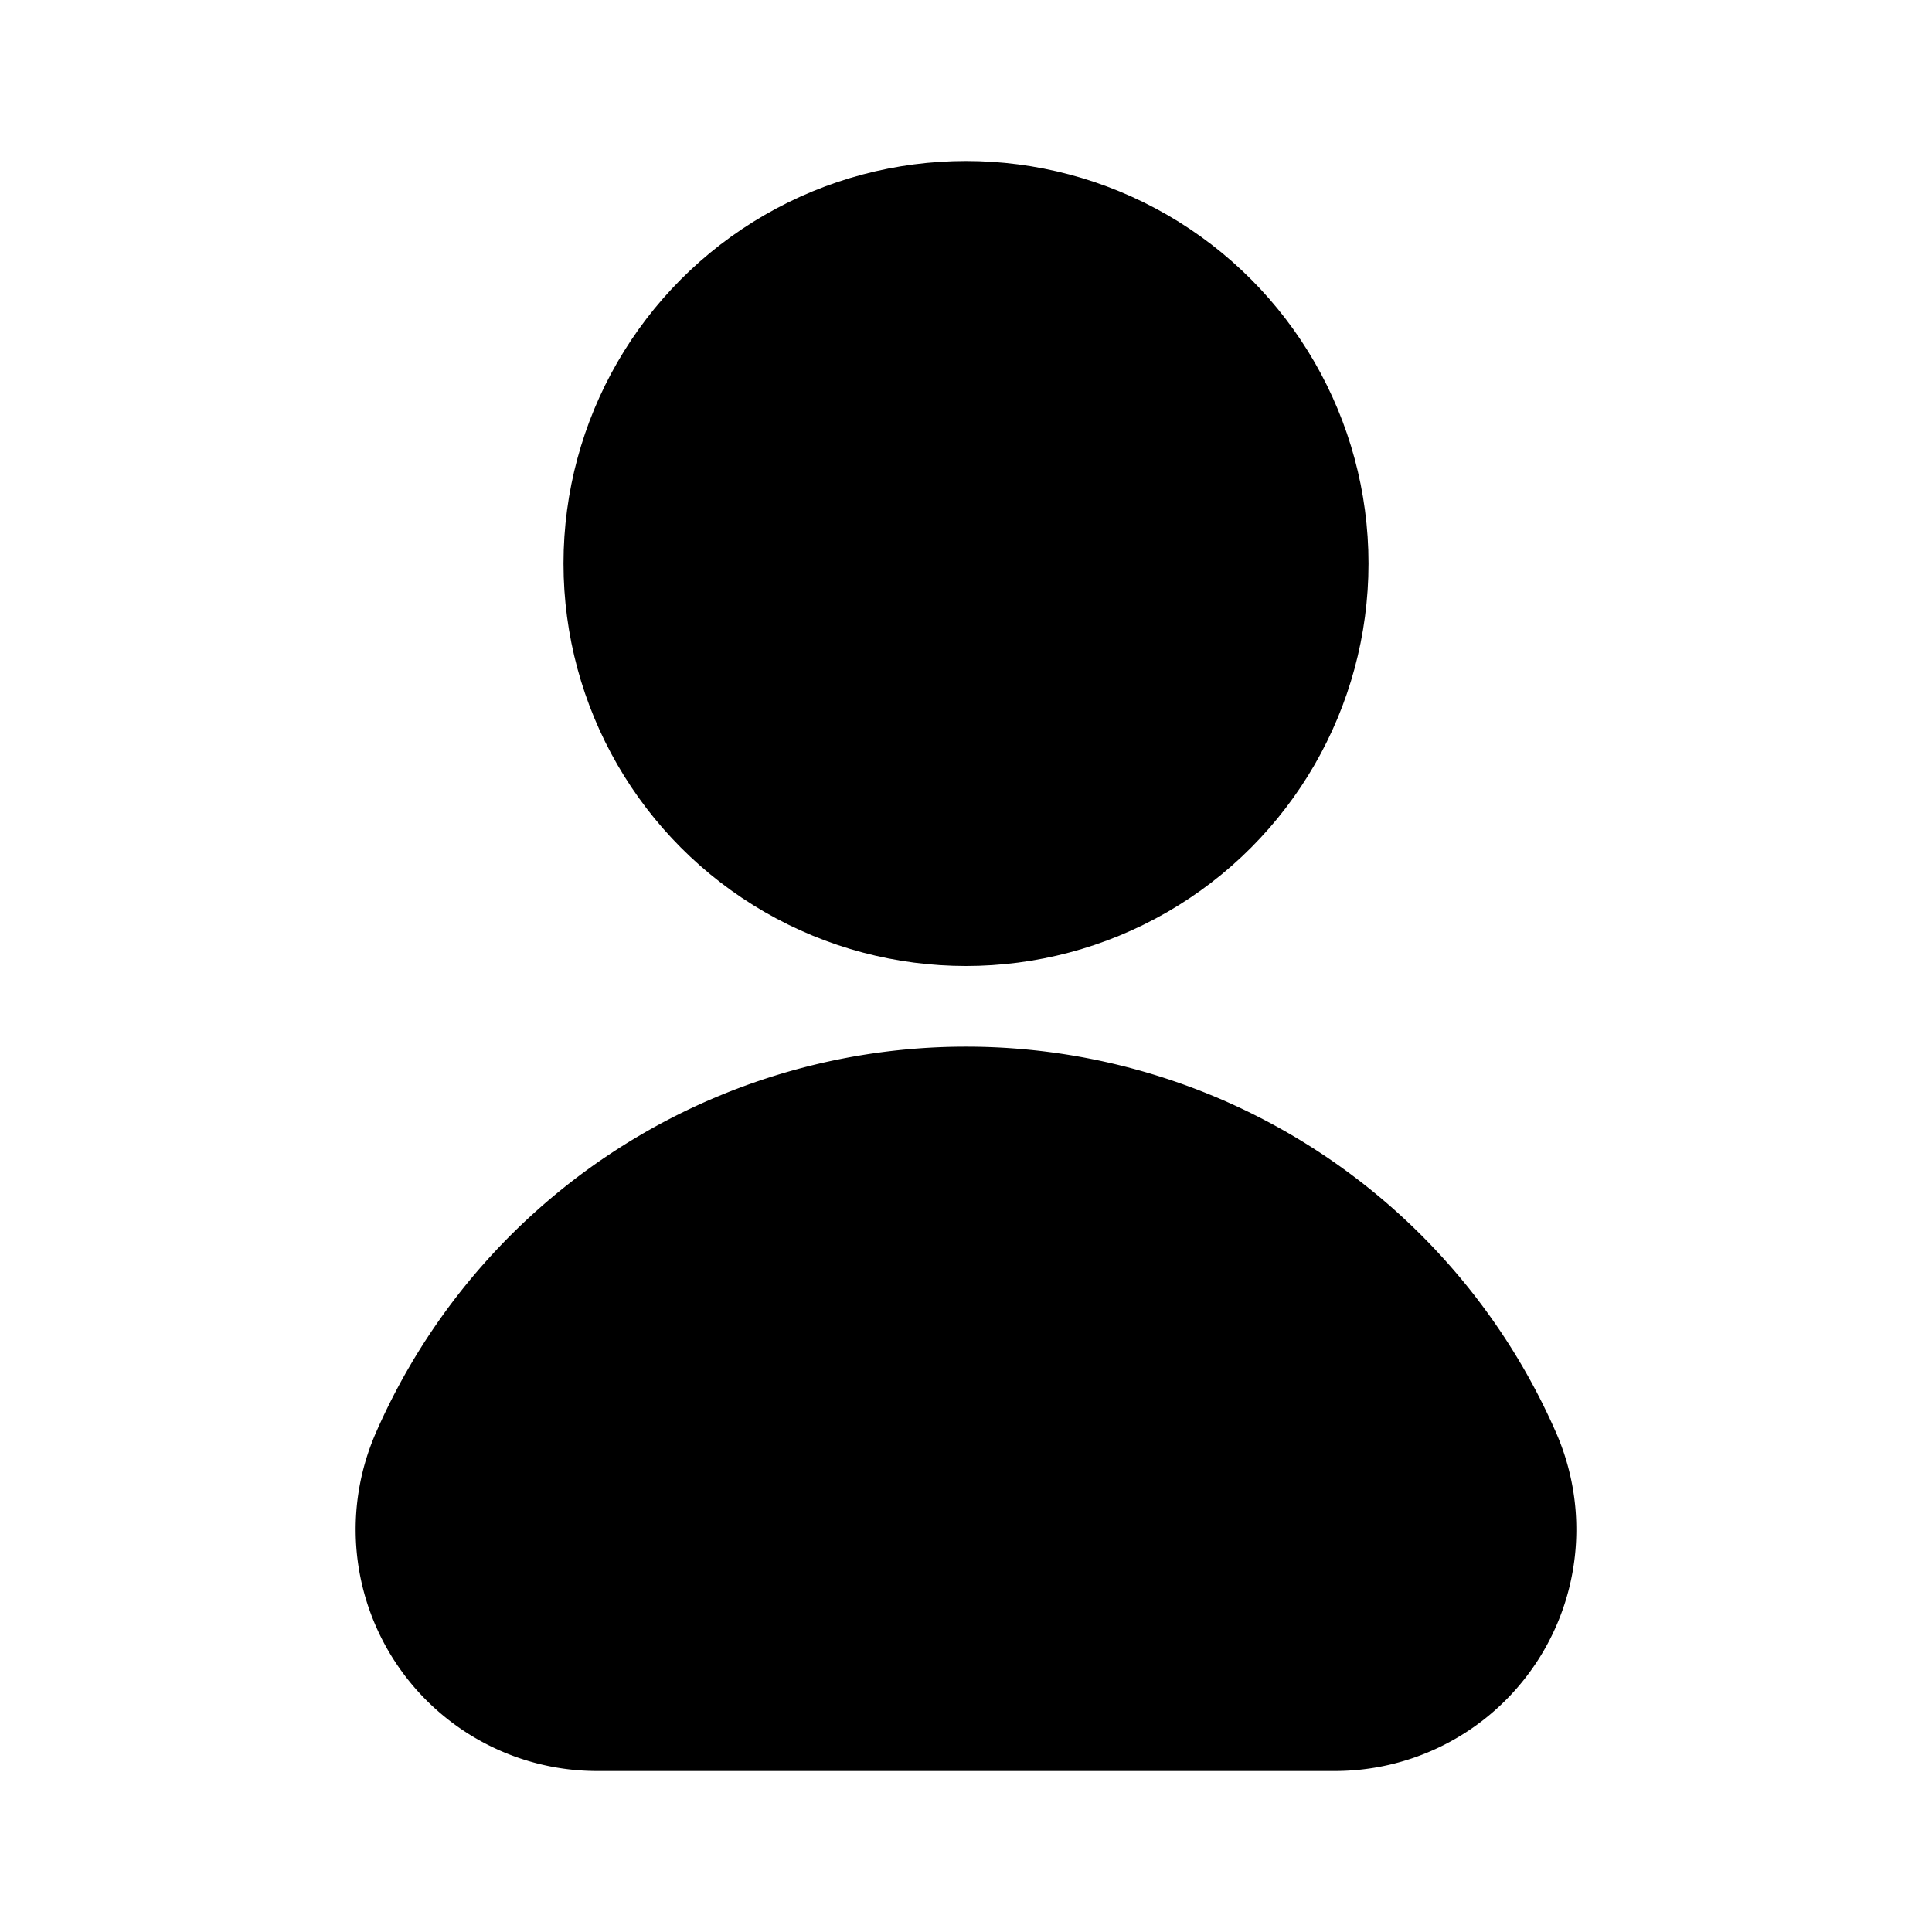 <?xml version="1.0"?>
<svg viewBox="0 0 24 24" xmlns="http://www.w3.org/2000/svg">
    <g id="User">
        <circle cx="12" cy="7" r="5" />
        <path d="M19.34,17.82a8,8,0,0,0-14.68,0A3,3,0,0,0,7.42,22h9.16a3,3,0,0,0,2.76-4.18Z" />
    </g>
</svg>